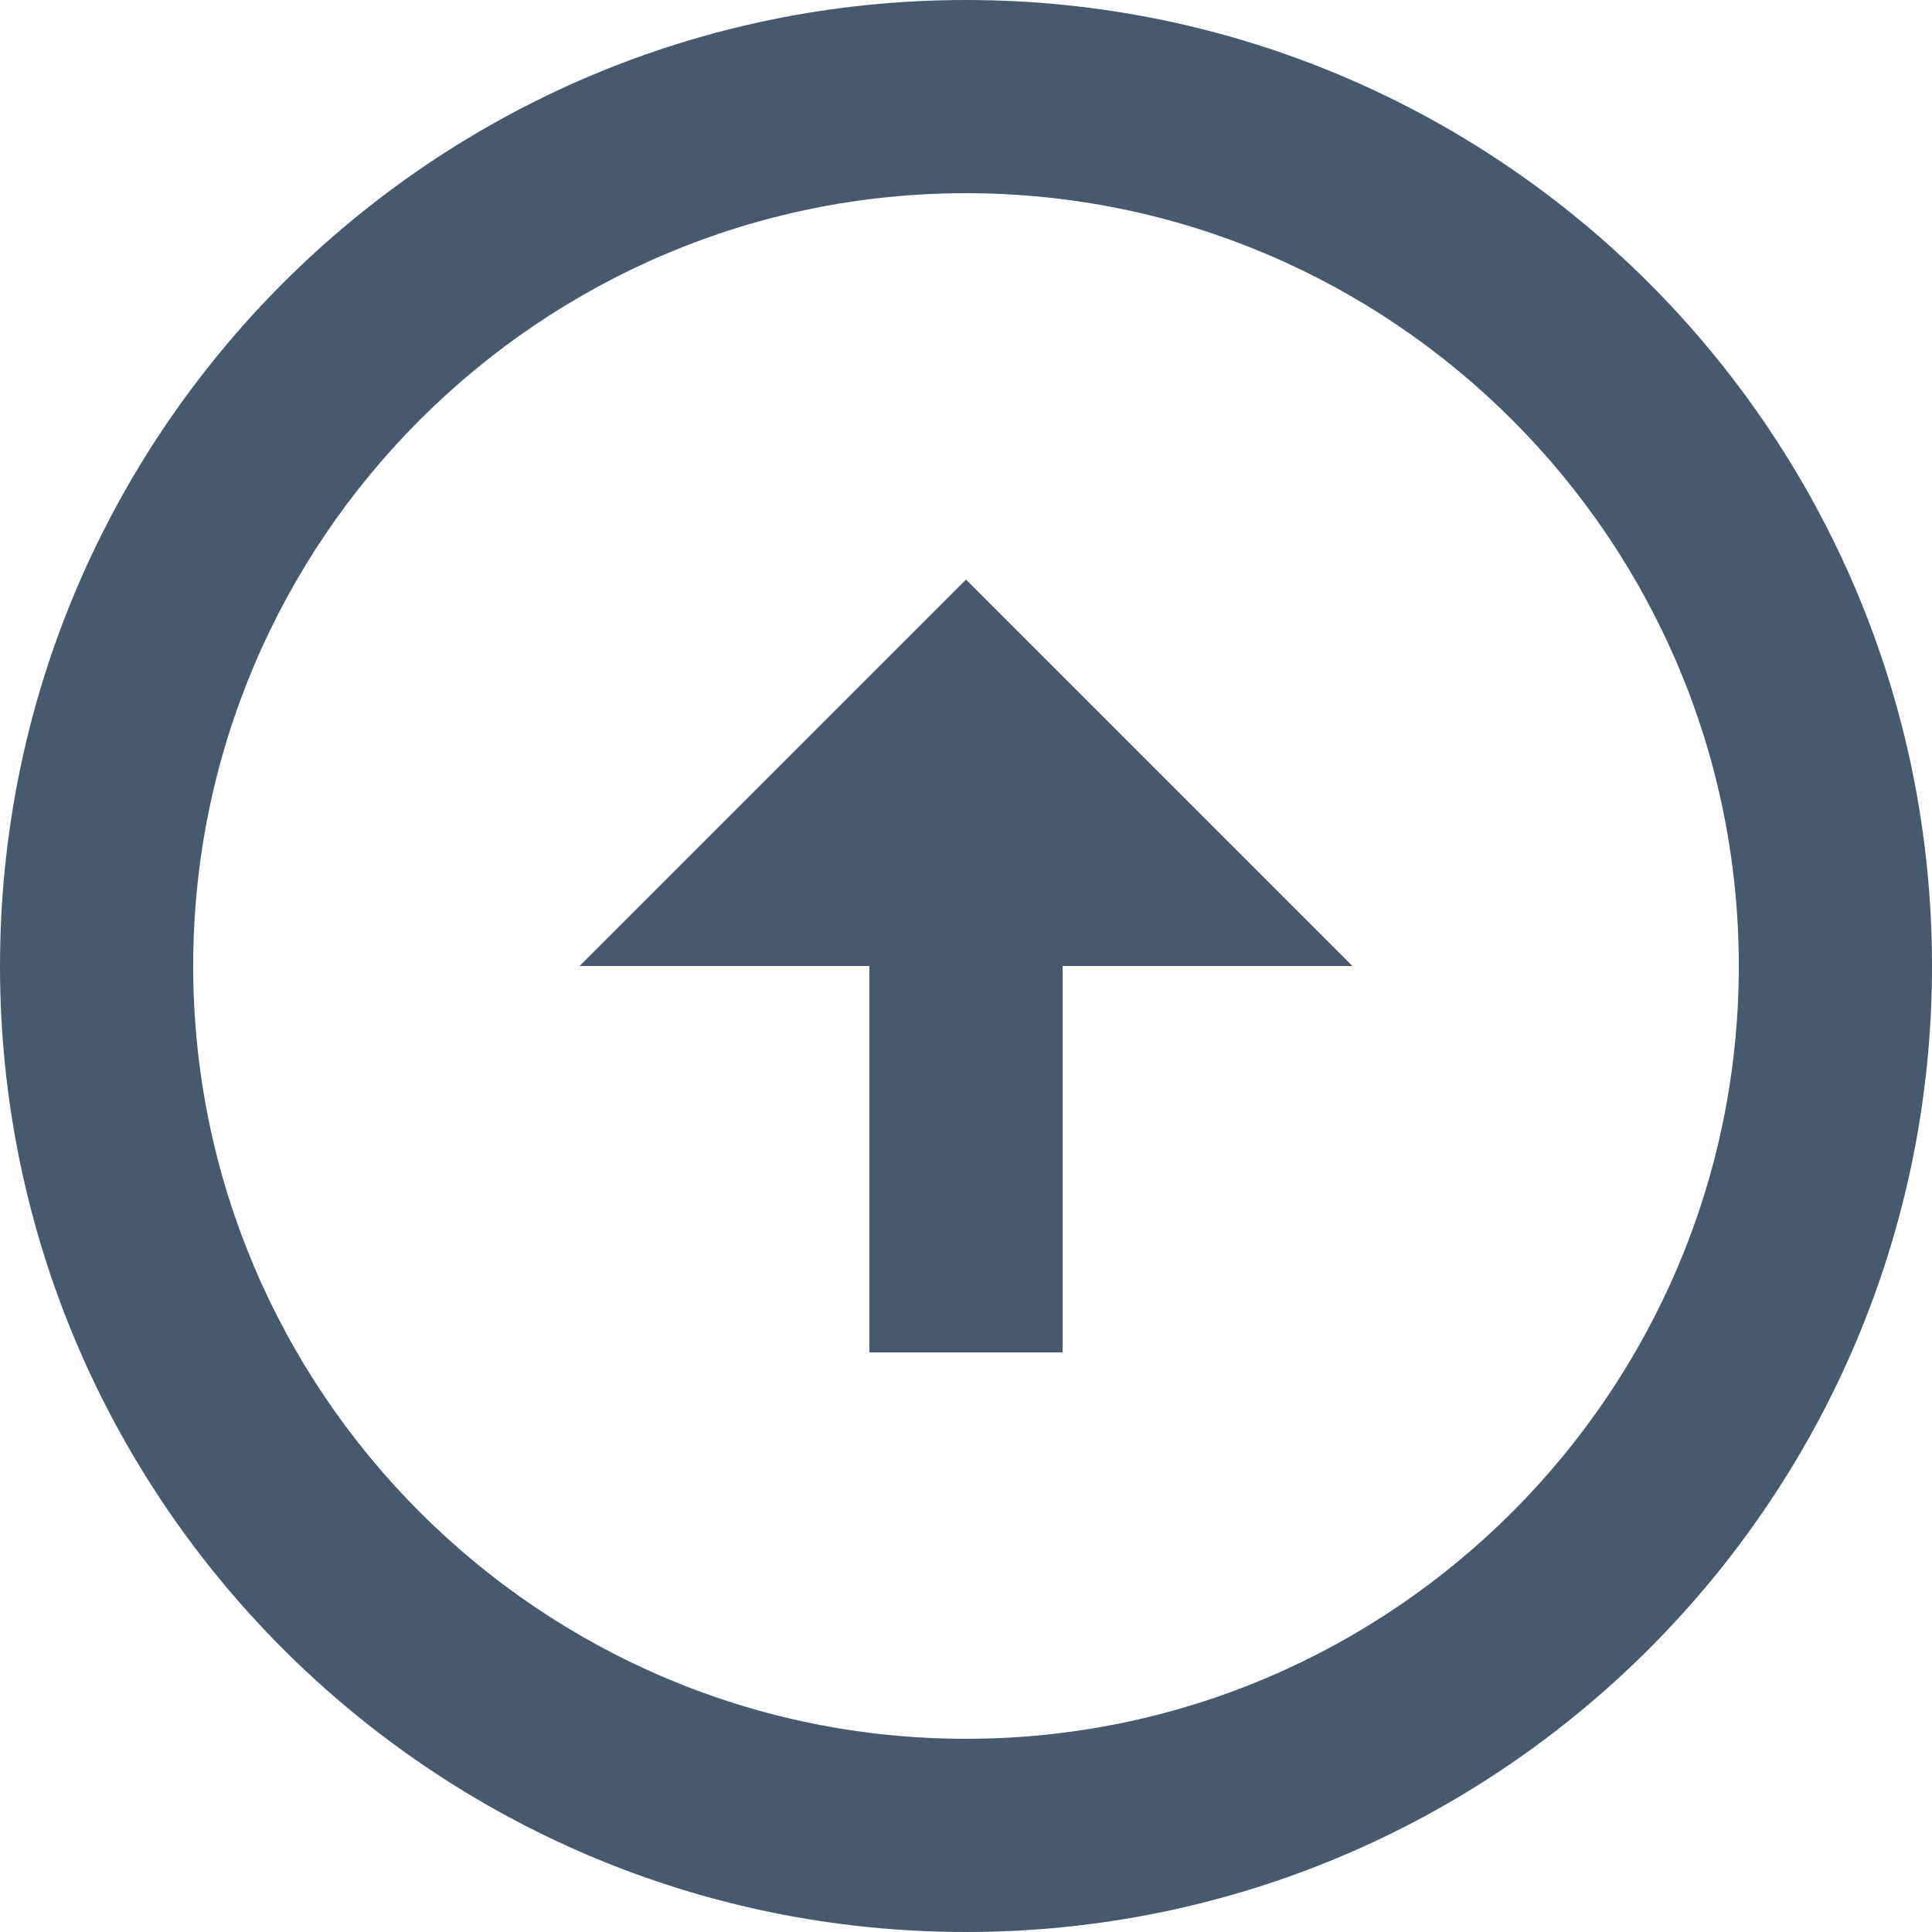 <svg xmlns="http://www.w3.org/2000/svg" fill="none" viewBox="0 0 24 24">
  <path fill="#475A6D" d="M12 21.6c-5.292 0-9.6-4.308-9.6-9.6S6.708 2.4 12 2.4s9.6 4.308 9.6 9.6-4.308 9.6-9.6 9.6Zm0 2.4c6.624 0 12-5.376 12-12S18.624 0 12 0 0 5.376 0 12s5.376 12 12 12Zm-1.2-12v4.8h2.4V12h3.6L12 7.2 7.2 12h3.6Z"/>
</svg>
